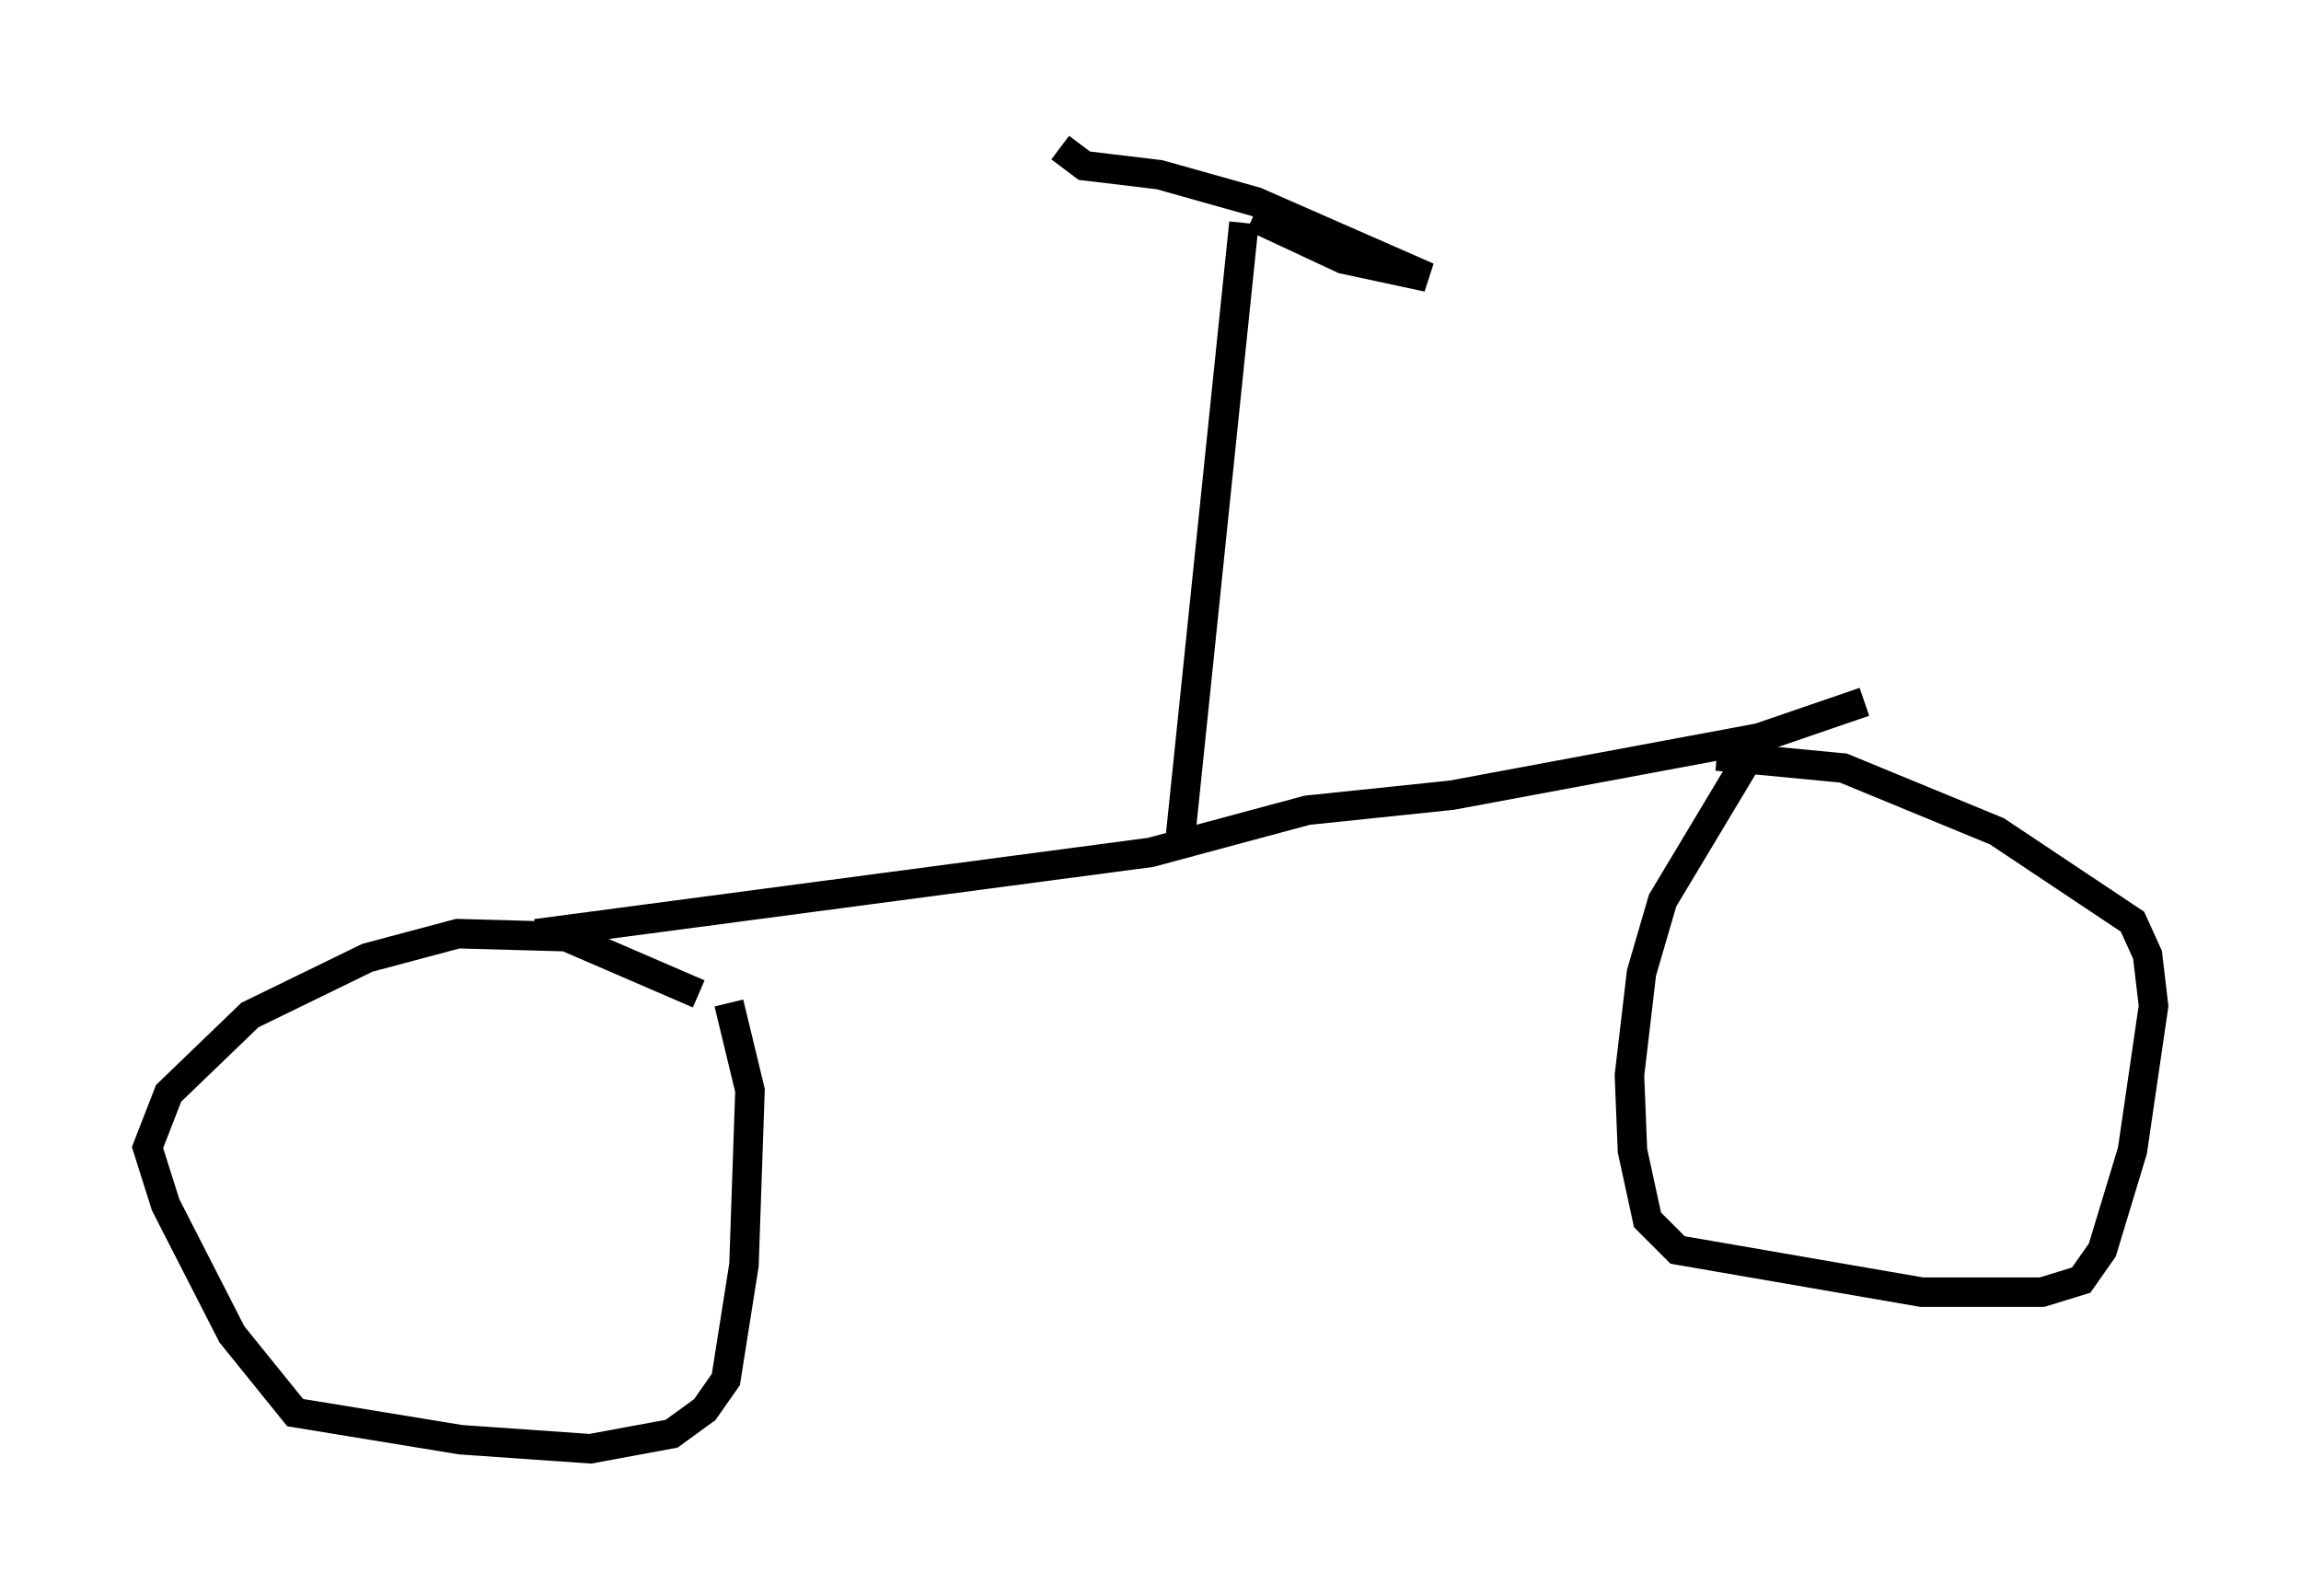 <?xml version="1.0" encoding="utf-8" ?>
<svg baseProfile="full" height="54.1" version="1.1" width="77.988" xmlns="http://www.w3.org/2000/svg" xmlns:ev="http://www.w3.org/2001/xml-events" xmlns:xlink="http://www.w3.org/1999/xlink"><defs /><rect fill="white" height="54.1" width="77.988" x="0" y="0" /><path d="M27.867, 36.544 m-4.185, -2.858 l-4.492, -1.94 -3.675, -0.102 l-3.063, 0.817 -3.981, 1.94 l-2.756, 2.654 -0.715, 1.838 l0.613, 1.94 2.246, 4.39 l2.144, 2.654 5.615, 0.919 l4.39, 0.306 2.756, -0.51 l1.123, -0.817 0.715, -1.021 l0.613, -3.879 0.204, -5.921 l-0.715, -2.96 m34.402, -8.065 l-2.756, 4.594 -0.715, 2.45 l-0.408, 3.471 0.102, 2.552 l0.51, 2.348 1.021, 1.021 l8.269, 1.429 4.083, 0.0 l1.327, -0.408 0.715, -1.021 l1.021, -3.369 0.715, -4.9 l-0.204, -1.735 -0.51, -1.123 l-4.594, -3.063 -5.206, -2.144 l-4.288, -0.408 m-40.017, 6.023 l20.825, -2.756 5.308, -1.429 l4.9, -0.51 10.413, -1.94 l3.573, -1.225 m-23.173, 4.492 l2.144, -20.723 m0.306, -0.204 l3.063, 1.429 2.858, 0.613 l-5.819, -2.552 -3.267, -0.919 l-2.552, -0.306 -0.817, -0.613 " fill="none" stroke="black" stroke-width="1" /></svg>